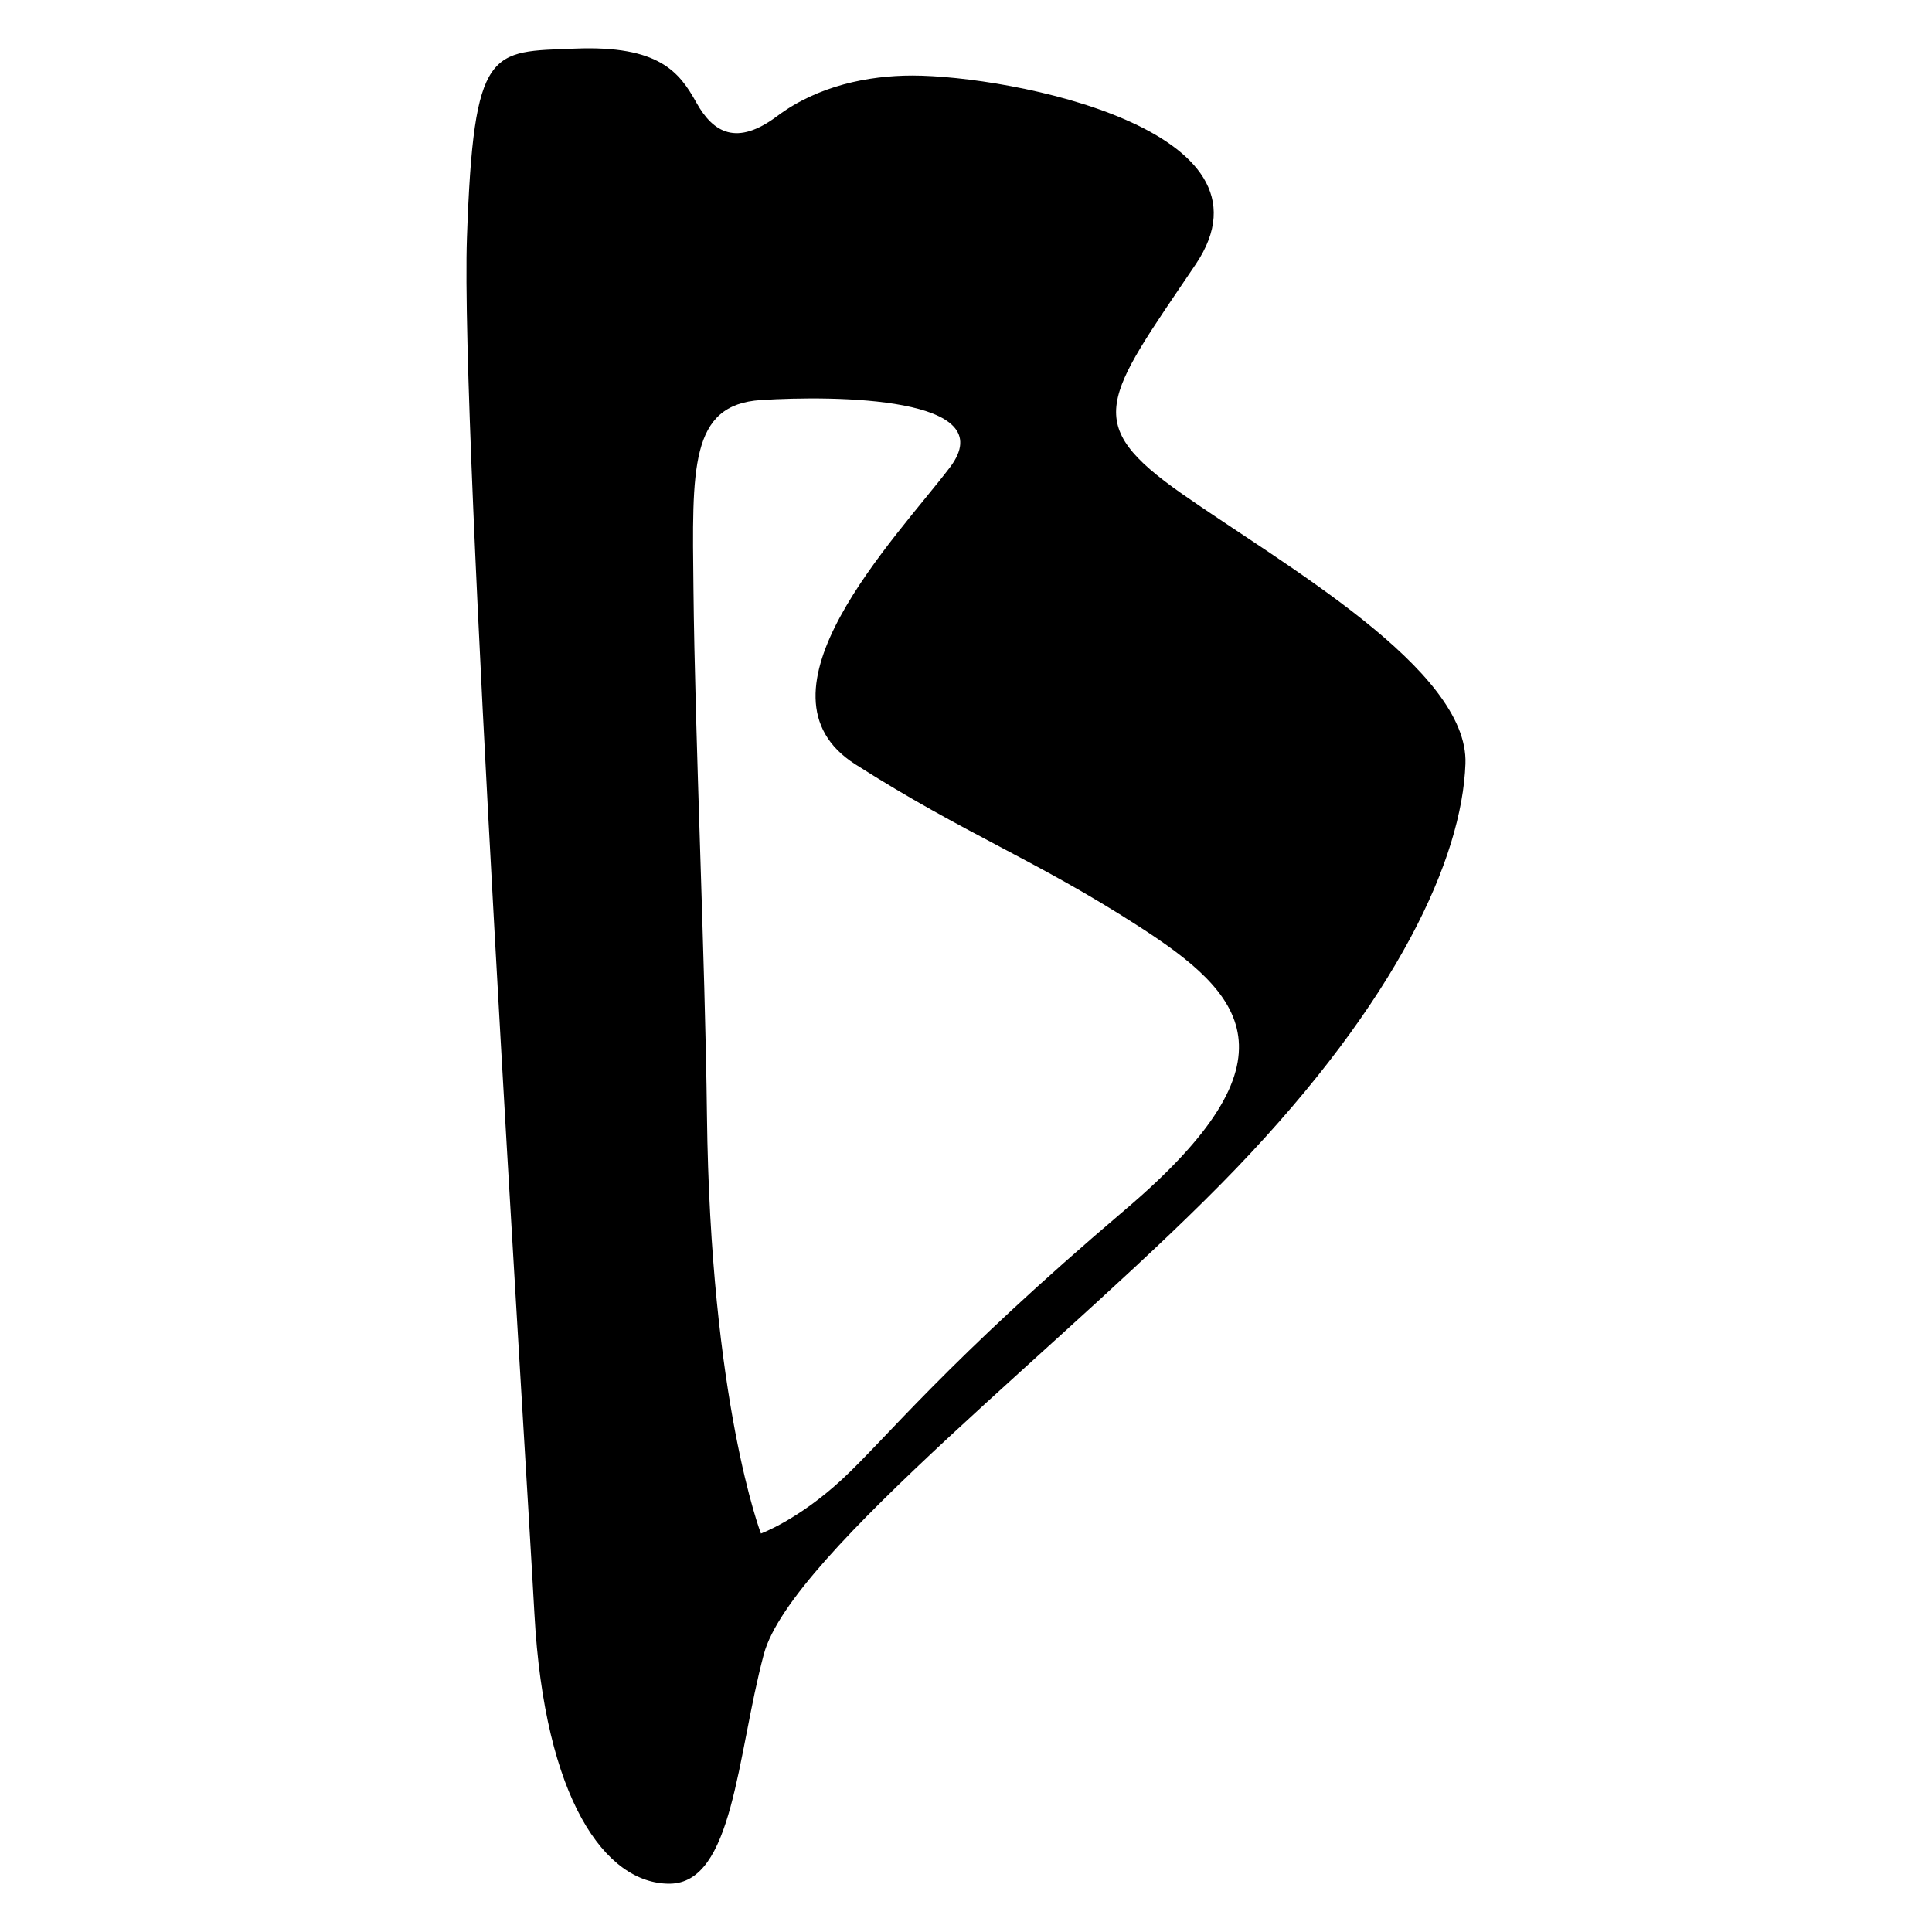 <?xml version="1.0" encoding="utf-8"?>
<!-- Generator: Adobe Illustrator 16.0.3, SVG Export Plug-In . SVG Version: 6.00 Build 0)  -->
<!DOCTYPE svg PUBLIC "-//W3C//DTD SVG 1.1//EN" "http://www.w3.org/Graphics/SVG/1.1/DTD/svg11.dtd">
<svg version="1.1" id="Layer_1" xmlns="http://www.w3.org/2000/svg" xmlns:xlink="http://www.w3.org/1999/xlink" x="0px" y="0px"
	 width="113.386px" height="113.386px" viewBox="0 0 113.386 113.386" enable-background="new 0 0 113.386 113.386"
	 xml:space="preserve">
<path fill-rule="evenodd" clip-rule="evenodd" d="M69.376,28.985c-5.939-4.157-4.553-5.545,0.792-13.463
	c5.346-7.92-10.875-11.088-16.63-11.088c-2.575,0-5.542,0.596-7.92,2.375c-2.375,1.782-3.76,0.992-4.75-0.79
	s-2.179-3.367-7.128-3.167c-4.95,0.197-5.939-0.2-6.335,11.085c-0.396,11.284,3.364,69.888,3.96,80.777
	c0.593,10.888,4.157,15.837,7.917,15.837c3.764,0,3.96-7.524,5.545-13.462c1.582-5.939,18.212-18.609,27.715-28.508
	c9.502-9.899,13.266-18.216,13.463-23.758C86.207,39.28,75.315,33.142,69.376,28.985z M66.038,70.992
	c-10.492,8.91-14.056,13.463-16.631,15.841C46.833,89.208,44.658,90,44.658,90S41.687,82.28,41.49,65.45
	c-0.109-9.251-0.703-22.228-0.792-30.883c-0.078-7.089-0.229-10.82,3.96-11.088c4.35-0.277,14.252-0.2,11.085,3.96
	c-3.167,4.157-12.078,13.263-5.542,17.42c6.532,4.16,10.492,5.546,16.63,9.506C72.969,58.322,76.53,62.086,66.038,70.992z"/>
</svg>
